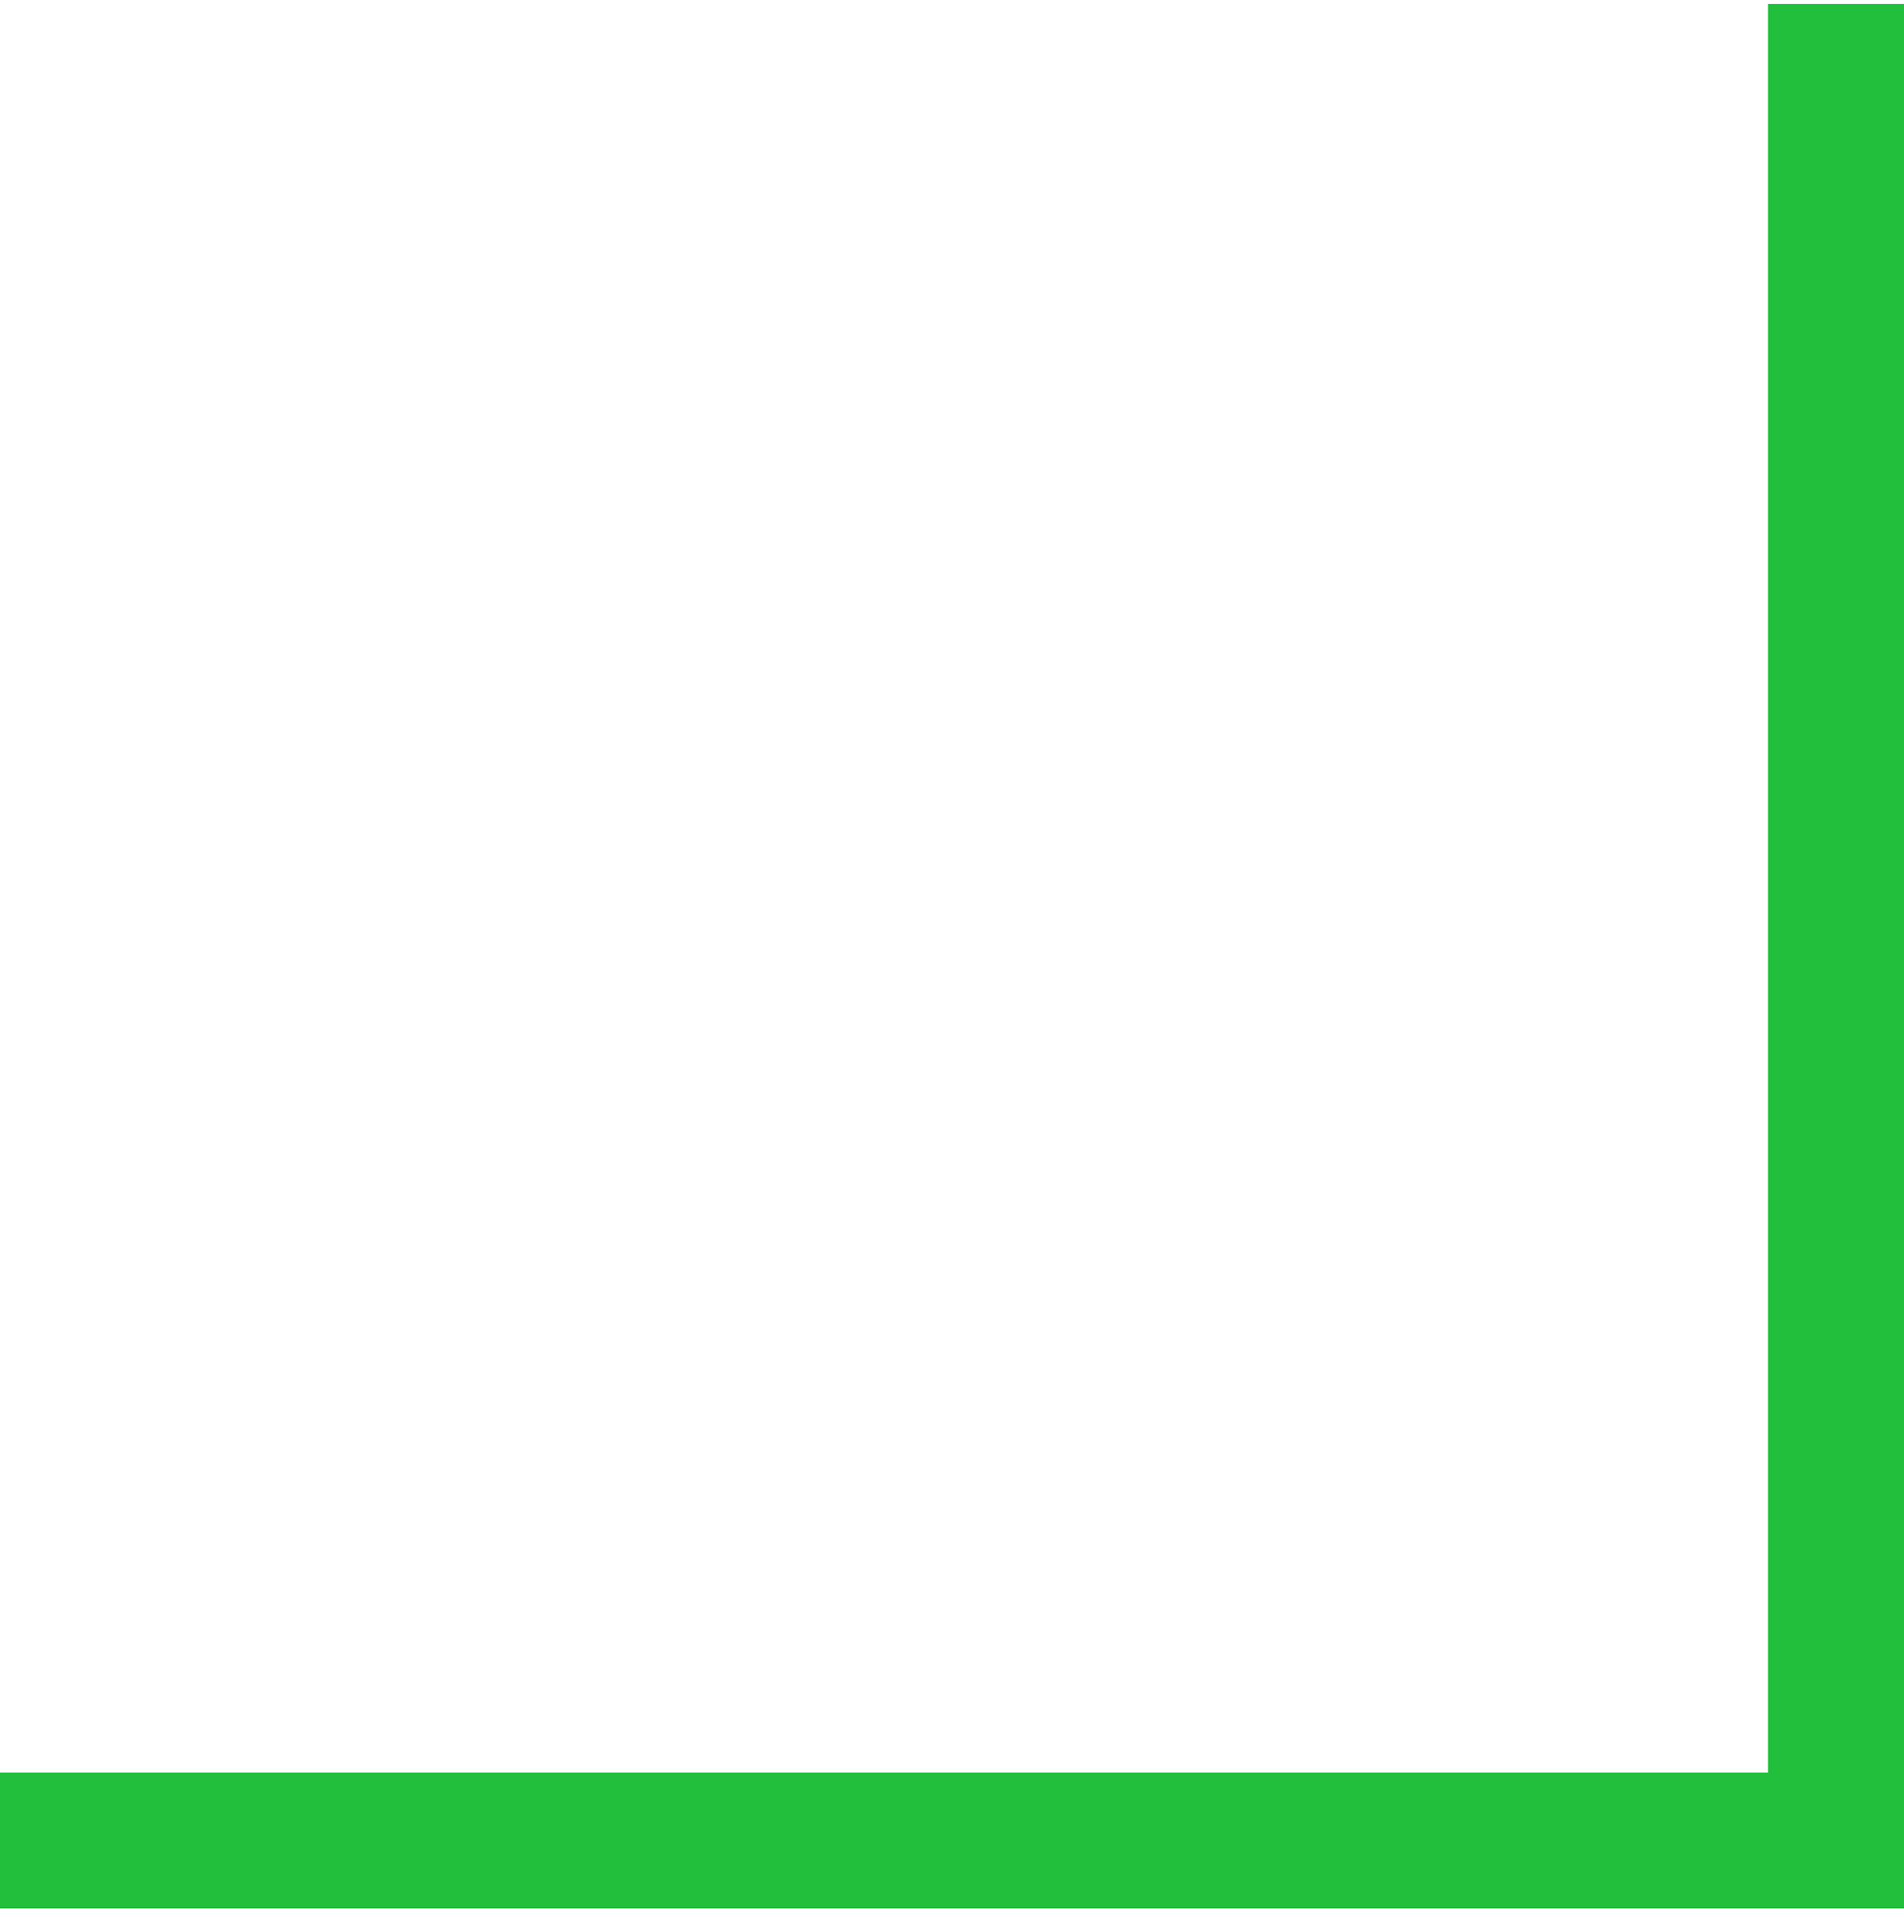 <svg width="70" height="71" viewBox="0 0 70 71" fill="none" xmlns="http://www.w3.org/2000/svg">
<g id="sep-intro-right">
<g id="Vector">
<path d="M70 70.143L4.37154e-07 70.143L0 65.146L70 65.146V70.143Z" fill="#21BF3C"/>
<path d="M70 0.143V70.1H65V0.143L70 0.143Z" fill="#21BF3C"/>
</g>
</g>
</svg>
